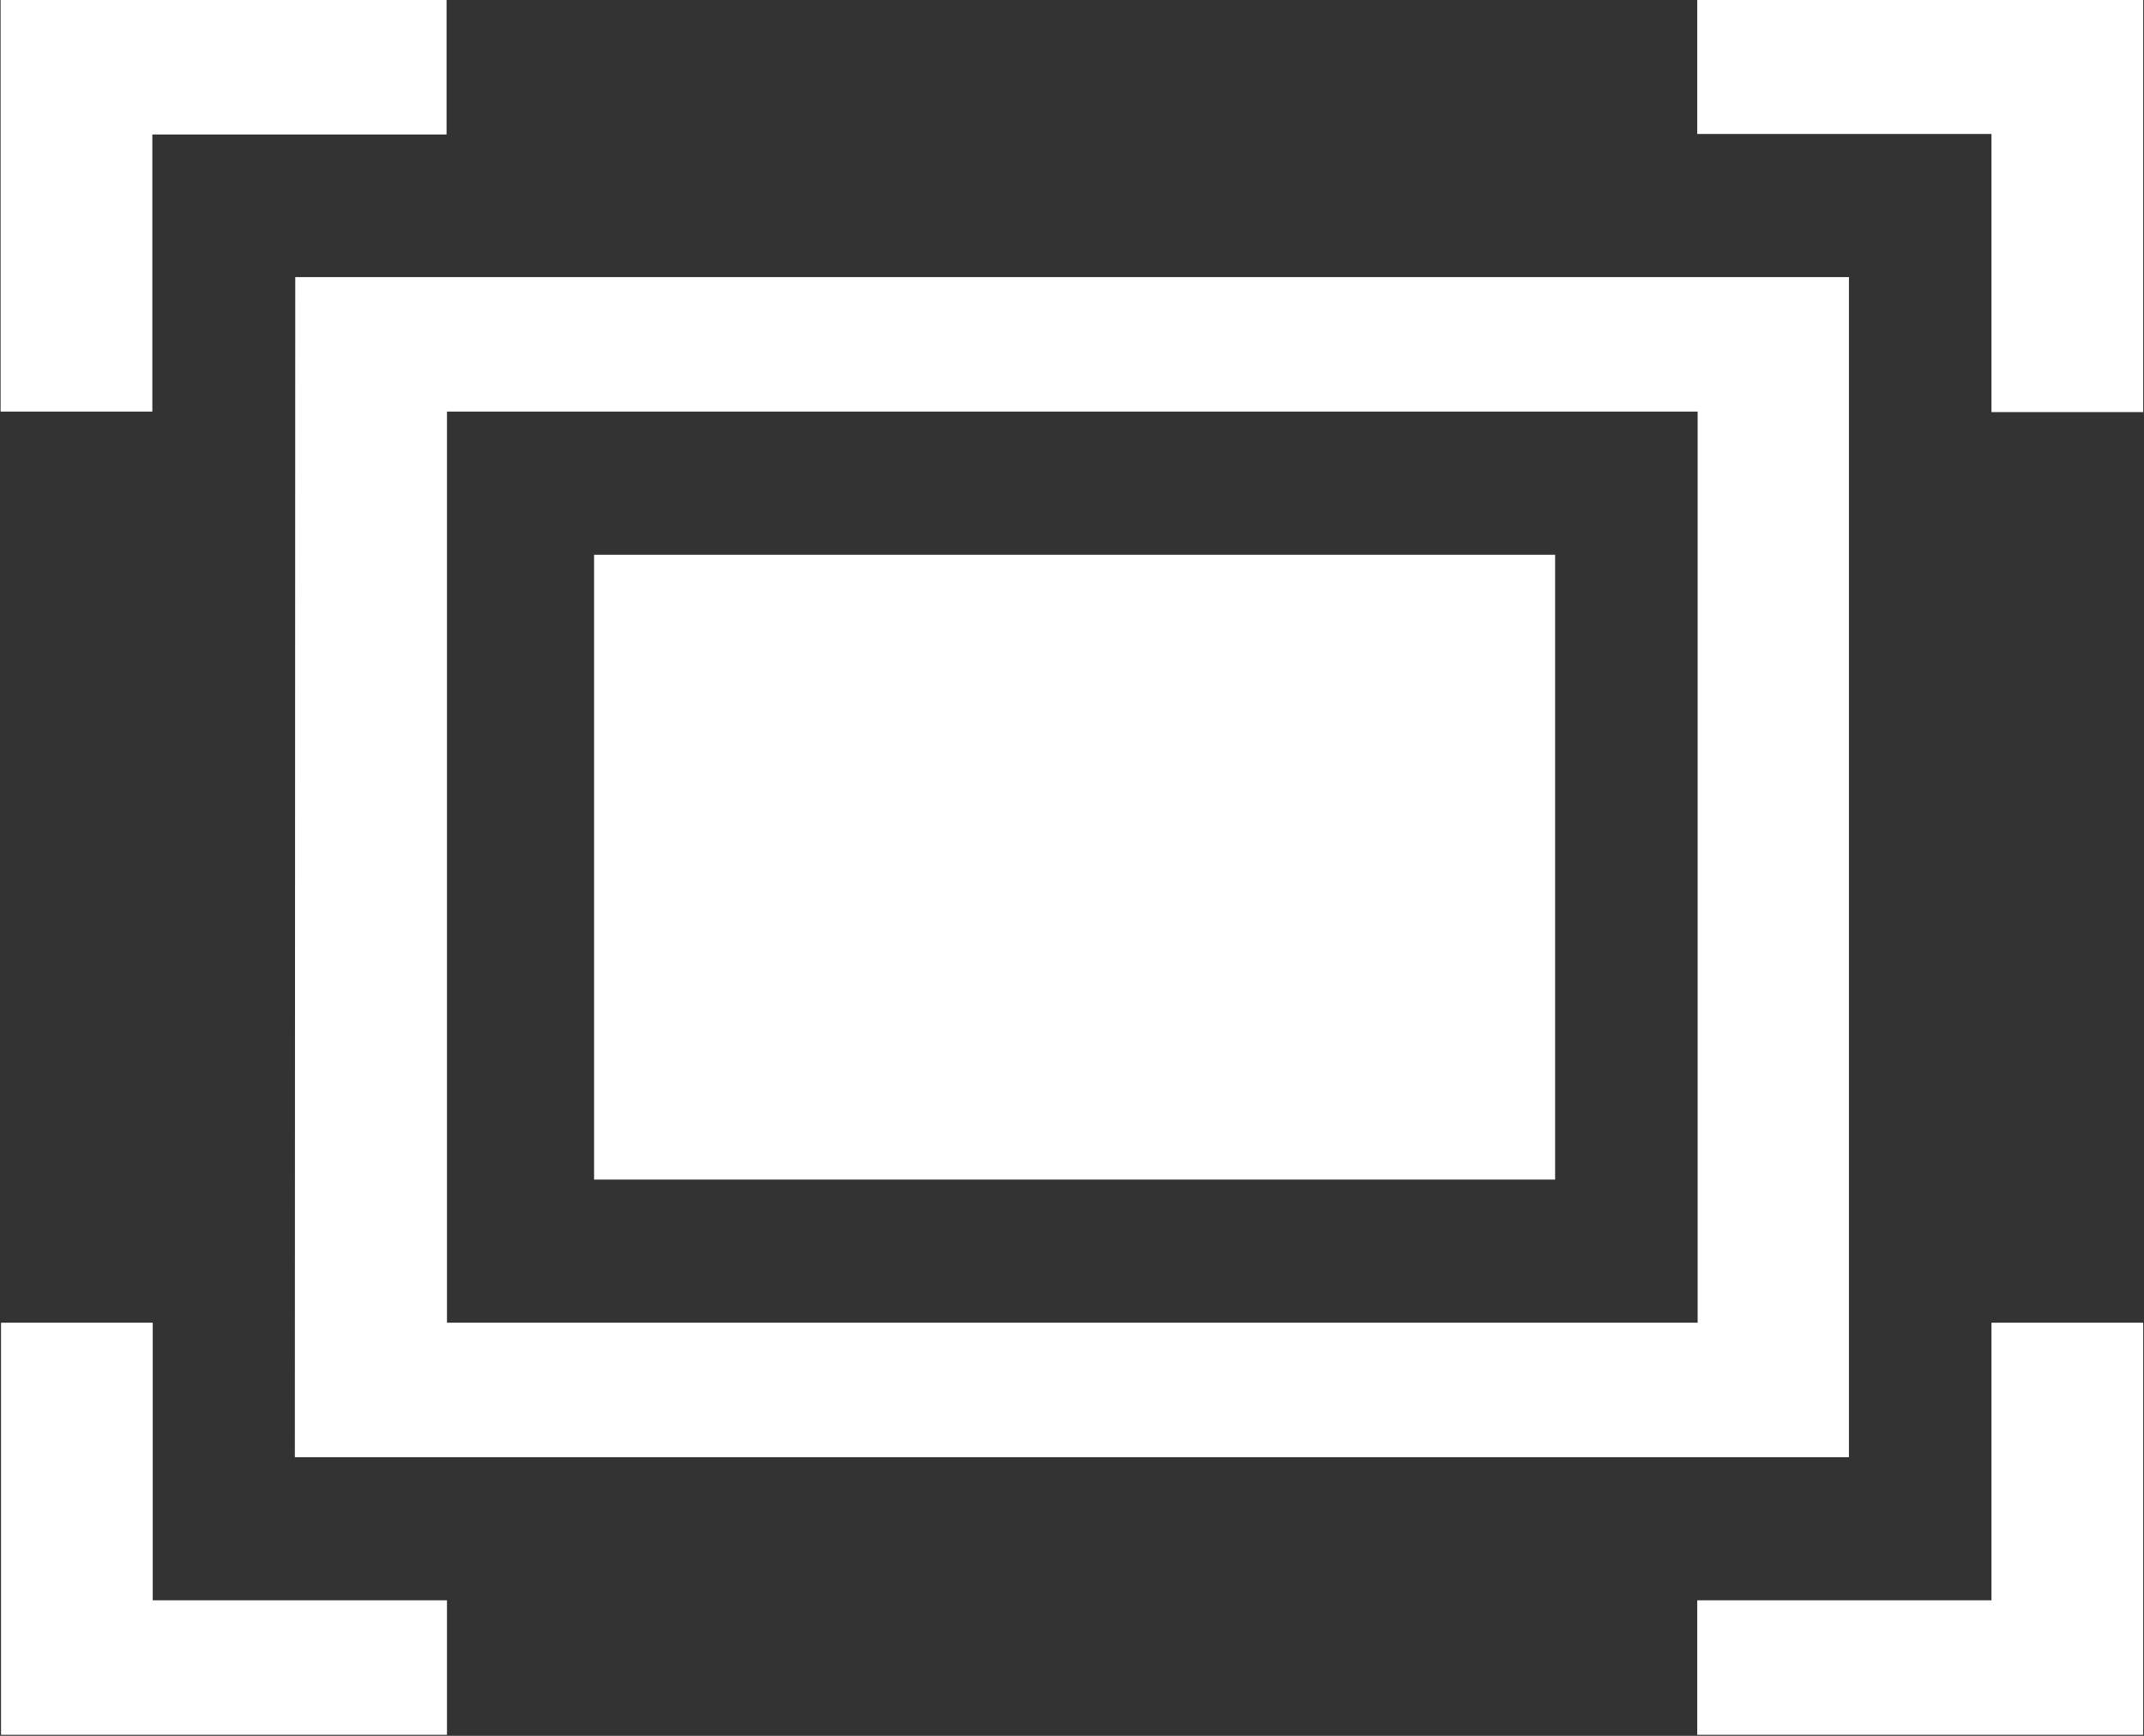 <svg width="21" height="17" viewBox="0 0 21 17" fill="none" xmlns="http://www.w3.org/2000/svg">
<rect x="0" y="0" width="21" height="17" fill="#333333" stroke="none"/>
<path d="M16.624 16.99V15.673H19.506V12.954H20.992V16.99H16.624ZM19.506 1.312H16.624V0H20.992V4.036H19.506V1.312ZM1.492 4.031H0.006V0H4.374V1.317H1.492V4.031ZM2.892 2.714H18.11V14.271H2.888L2.892 2.714ZM4.378 12.954H16.628V4.031H4.378V12.954ZM5.819 5.433H15.232V11.552H5.819V5.433ZM1.496 15.673H4.378V16.99H0.01V12.954H1.496V15.673Z" fill="white"/>
</svg>
